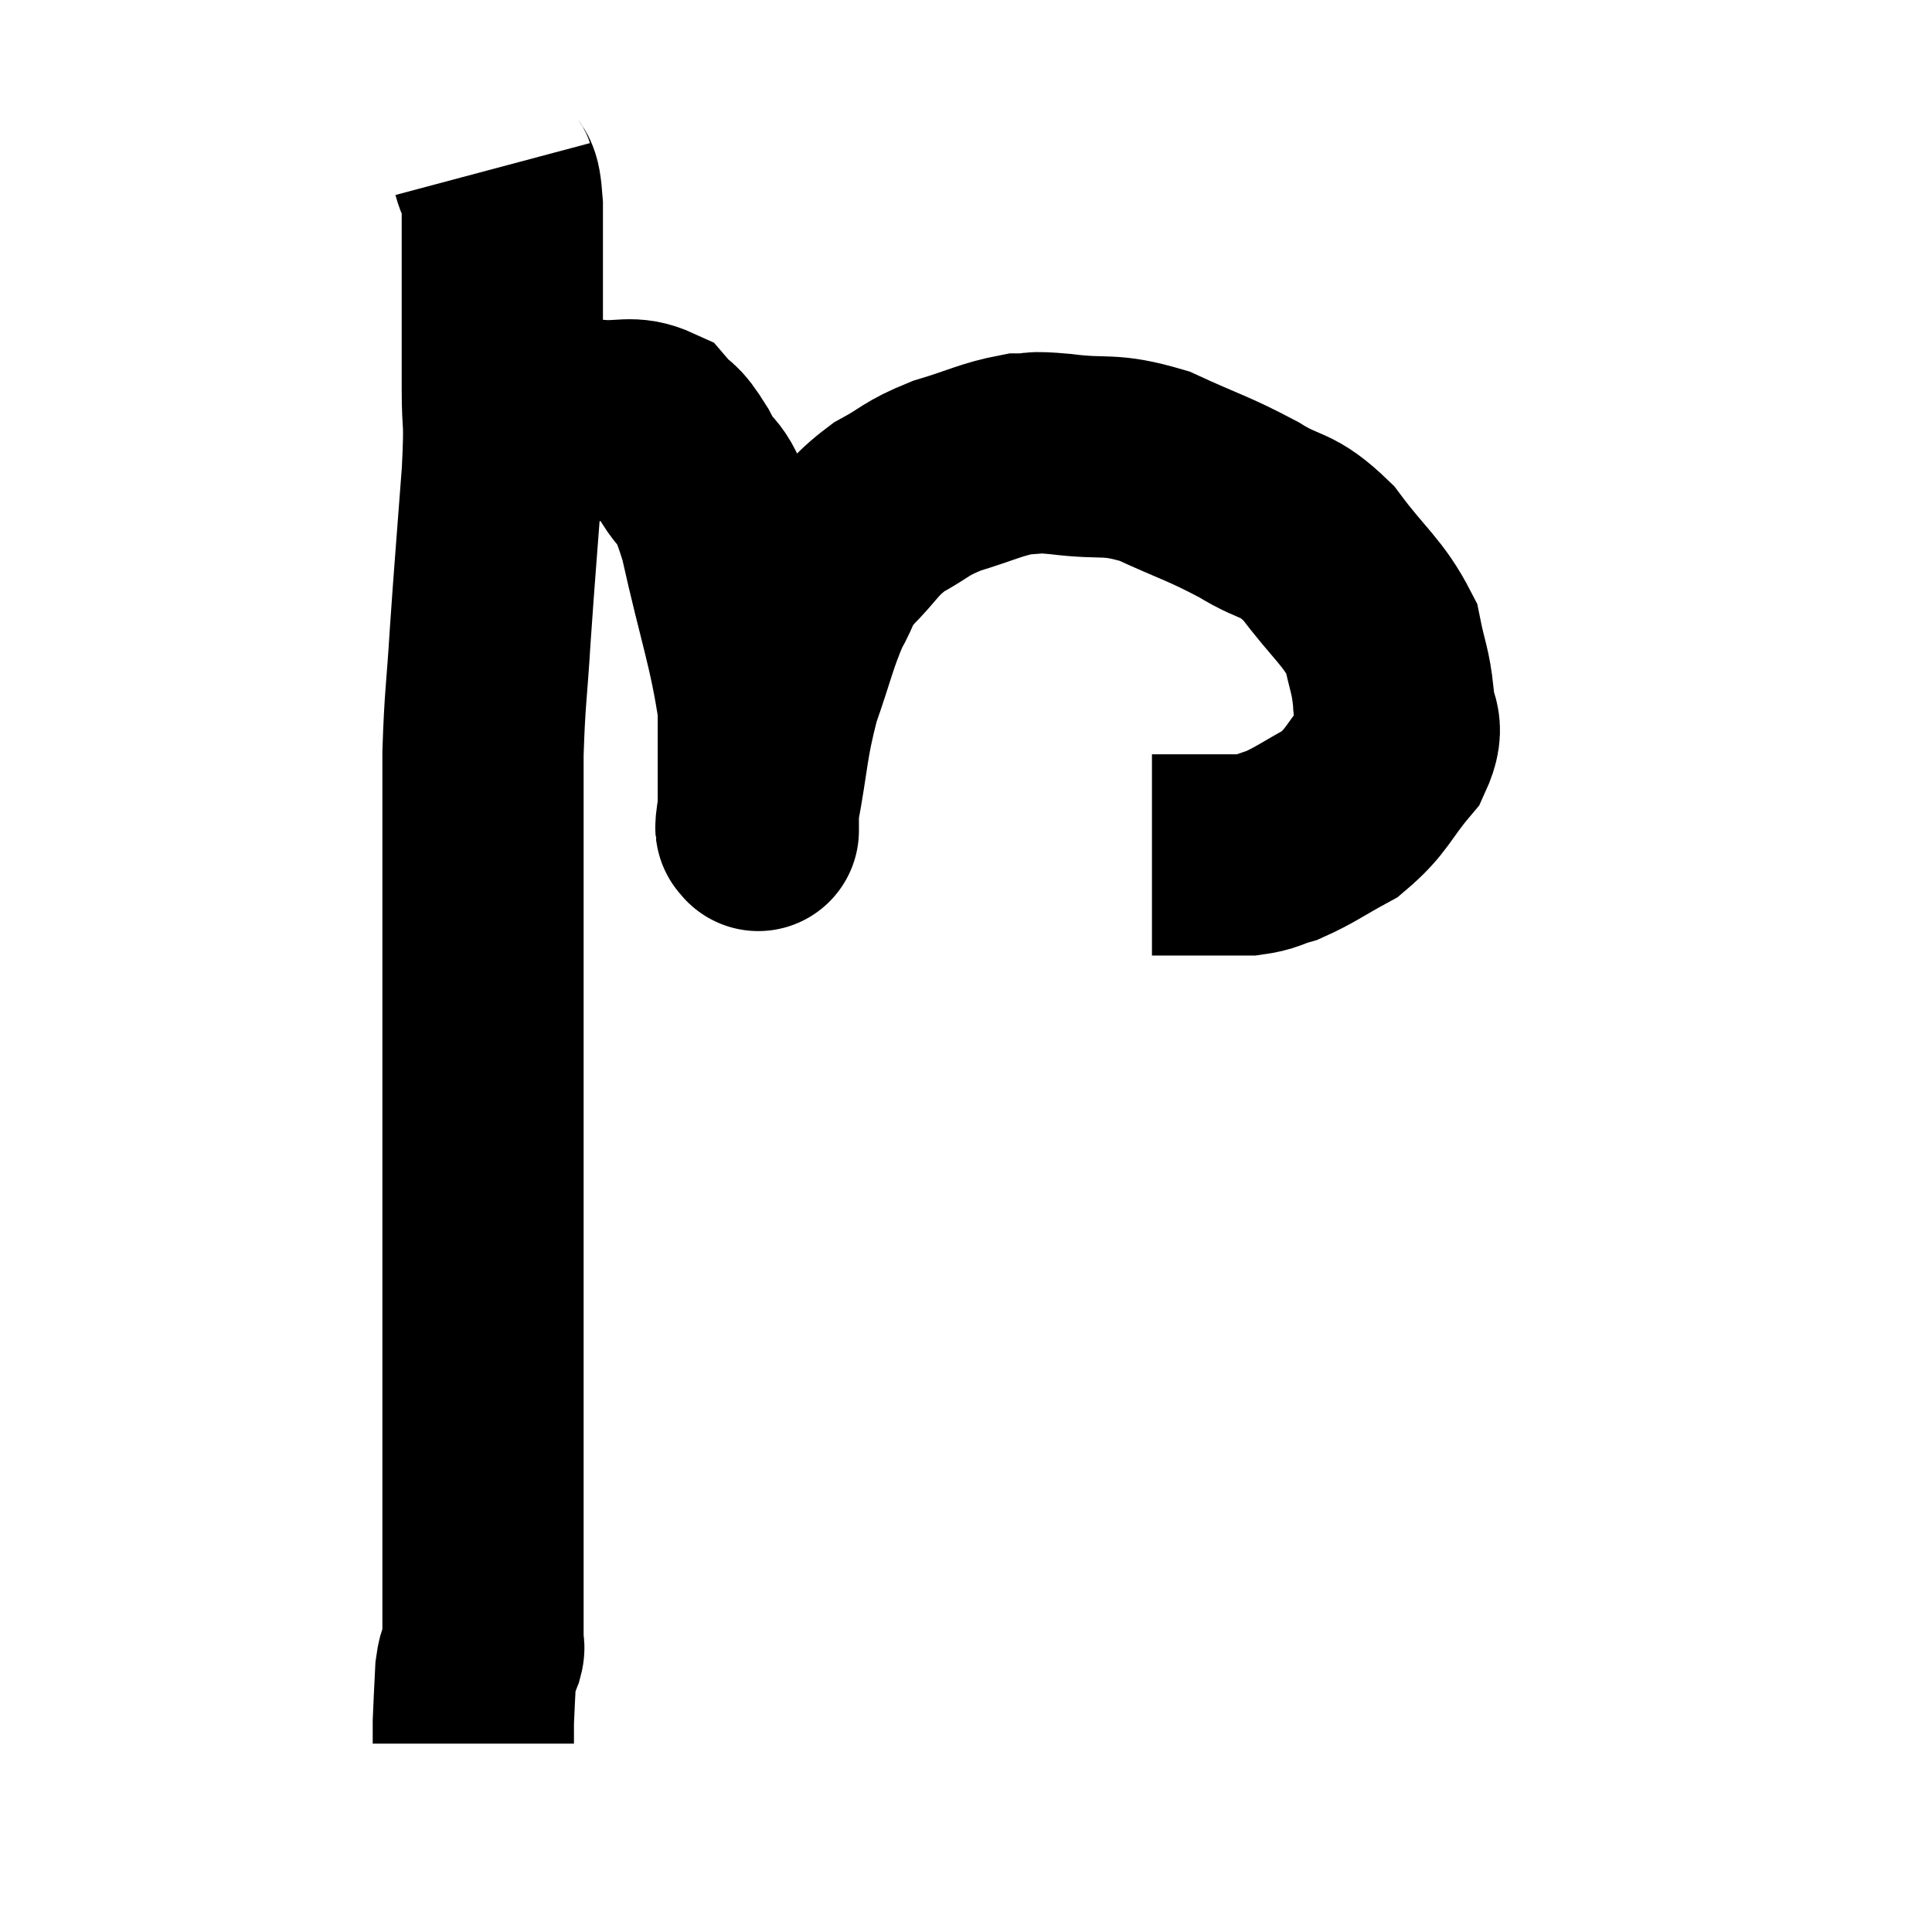 <svg width="48" height="48" viewBox="0 0 48 48" xmlns="http://www.w3.org/2000/svg"><path d="M 12.24 4.2 C 12.36 4.65, 12.42 4.26, 12.48 5.1 C 12.48 6.33, 12.48 6.42, 12.48 7.56 C 12.48 8.61, 12.48 8.61, 12.48 9.66 C 12.48 10.71, 12.555 10.23, 12.48 11.76 C 12.33 13.77, 12.3 14.04, 12.18 15.78 C 12.09 17.25, 12.045 17.31, 12 18.72 C 12 20.07, 12 19.935, 12 21.42 C 12 23.04, 12 23.115, 12 24.66 C 12 26.13, 12 26.1, 12 27.6 C 12 29.13, 12 29.4, 12 30.66 C 12 31.65, 12 31.485, 12 32.64 C 12 33.96, 12 34.095, 12 35.28 C 12 36.33, 12 36.405, 12 37.38 C 12 38.28, 12 38.31, 12 39.18 C 12 40.02, 12 40.395, 12 40.86 C 12 40.95, 12.045 40.875, 12 41.04 C 11.91 41.28, 11.88 41.085, 11.82 41.52 C 11.79 42.15, 11.775 42.375, 11.76 42.78 C 11.76 42.96, 11.76 43.005, 11.76 43.14 L 11.76 43.32" fill="none" stroke="black" stroke-width="5"></path><path d="M 12.36 10.44 C 12.63 10.44, 12.645 10.44, 12.9 10.44 C 13.14 10.44, 12.9 10.44, 13.38 10.44 C 14.1 10.44, 14.115 10.41, 14.82 10.44 C 15.51 10.5, 15.675 10.32, 16.2 10.56 C 16.56 10.98, 16.5 10.725, 16.92 11.4 C 17.4 12.33, 17.4 11.715, 17.88 13.26 C 18.36 15.42, 18.6 15.975, 18.84 17.58 C 18.84 18.63, 18.84 18.93, 18.84 19.68 C 18.84 20.13, 18.84 20.355, 18.84 20.58 C 18.84 20.58, 18.84 20.7, 18.84 20.58 C 18.84 20.34, 18.705 20.94, 18.84 20.1 C 19.11 18.66, 19.05 18.495, 19.38 17.22 C 19.77 16.11, 19.8 15.84, 20.16 15 C 20.49 14.43, 20.34 14.46, 20.82 13.86 C 21.45 13.23, 21.405 13.11, 22.08 12.6 C 22.8 12.21, 22.71 12.15, 23.52 11.82 C 24.42 11.55, 24.615 11.415, 25.32 11.28 C 25.83 11.28, 25.5 11.205, 26.34 11.28 C 27.51 11.43, 27.51 11.235, 28.68 11.58 C 29.85 12.12, 30 12.12, 31.02 12.66 C 31.89 13.2, 31.935 12.945, 32.76 13.74 C 33.54 14.79, 33.855 14.94, 34.32 15.84 C 34.47 16.59, 34.545 16.635, 34.62 17.34 C 34.62 18, 34.95 17.94, 34.62 18.66 C 33.96 19.44, 33.99 19.635, 33.3 20.22 C 32.58 20.61, 32.43 20.745, 31.86 21 C 31.44 21.12, 31.455 21.18, 31.02 21.24 C 30.57 21.24, 30.69 21.24, 30.12 21.24 C 29.43 21.24, 29.115 21.24, 28.74 21.24 C 28.68 21.24, 28.65 21.24, 28.62 21.24 L 28.62 21.24" fill="none" stroke="black" stroke-width="5"></path></svg>